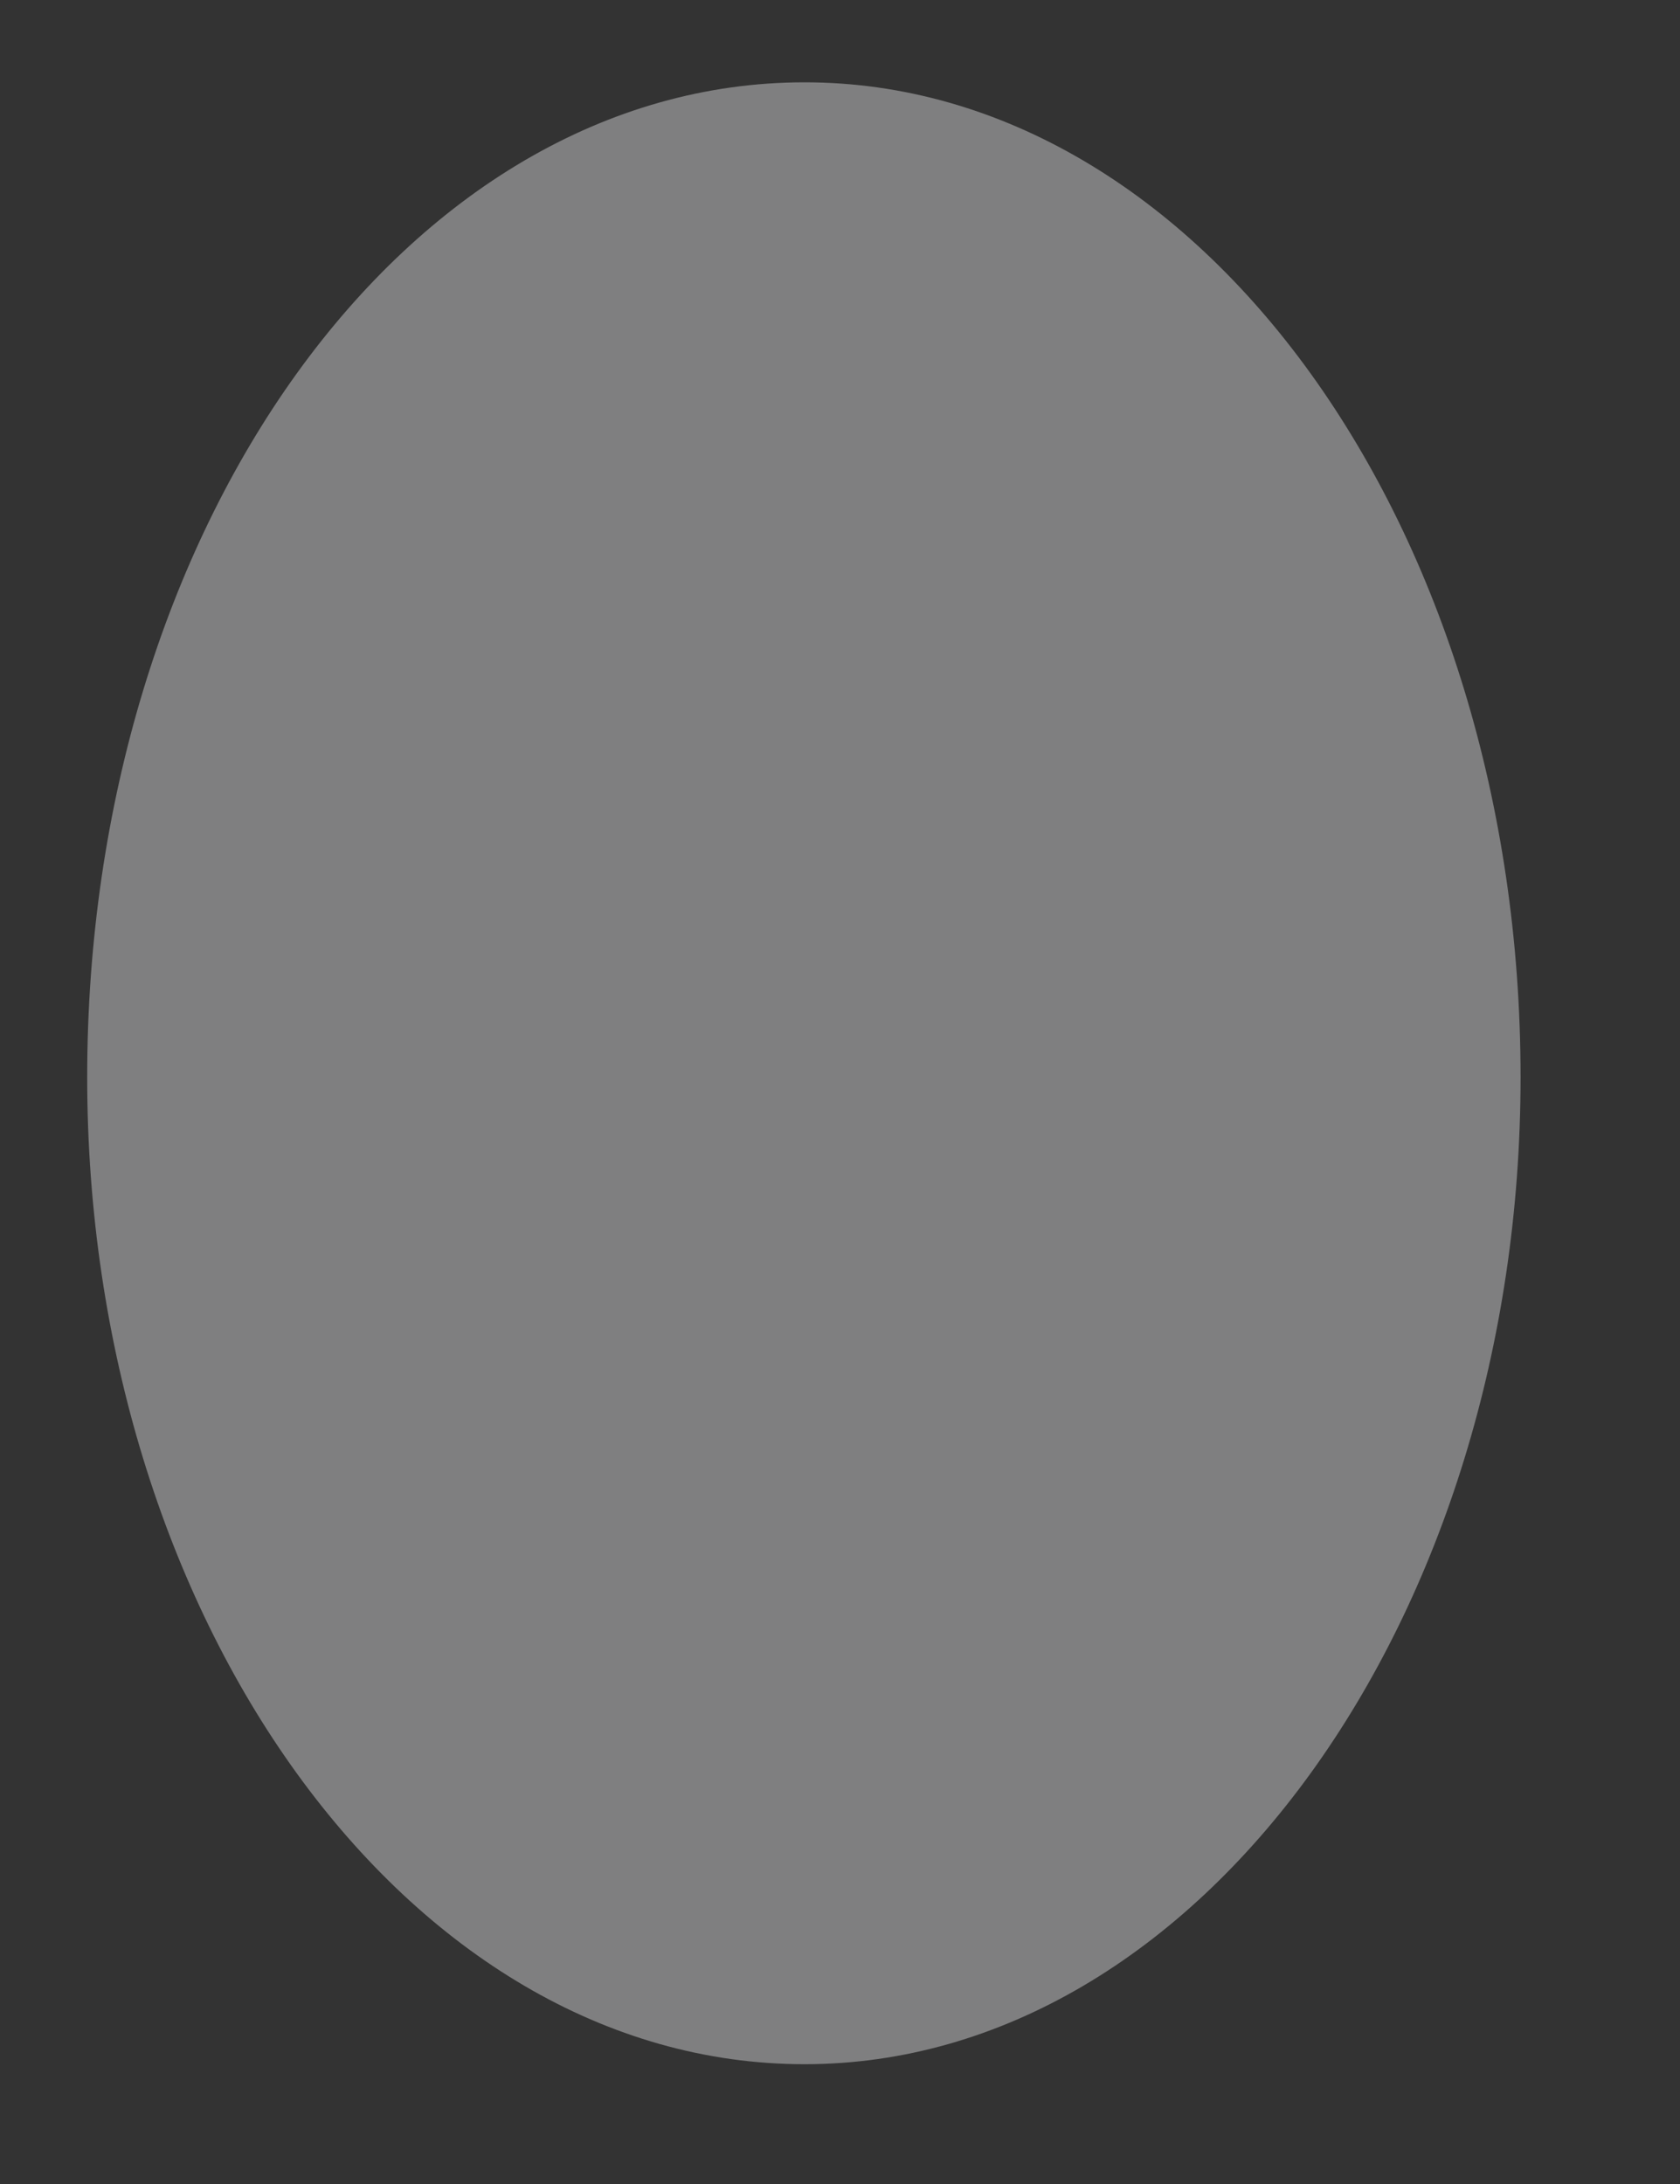<svg width="10" height="13" viewBox="0 0 10 13" fill="none" xmlns="http://www.w3.org/2000/svg">
<rect x="0" y="0" width="10" height="13" fill="#333333" stroke="none"/>
<path d="M9.051 6.412C9.051 3.143 7.143 0.49 4.789 0.49C2.418 0.49 0.519 3.143 0.519 6.412C0.519 9.622 2.418 12.287 4.789 12.287C7.143 12.287 9.051 9.622 9.051 6.412Z" fill="#F1F1F3" fill-opacity="0.4"/>
</svg>
